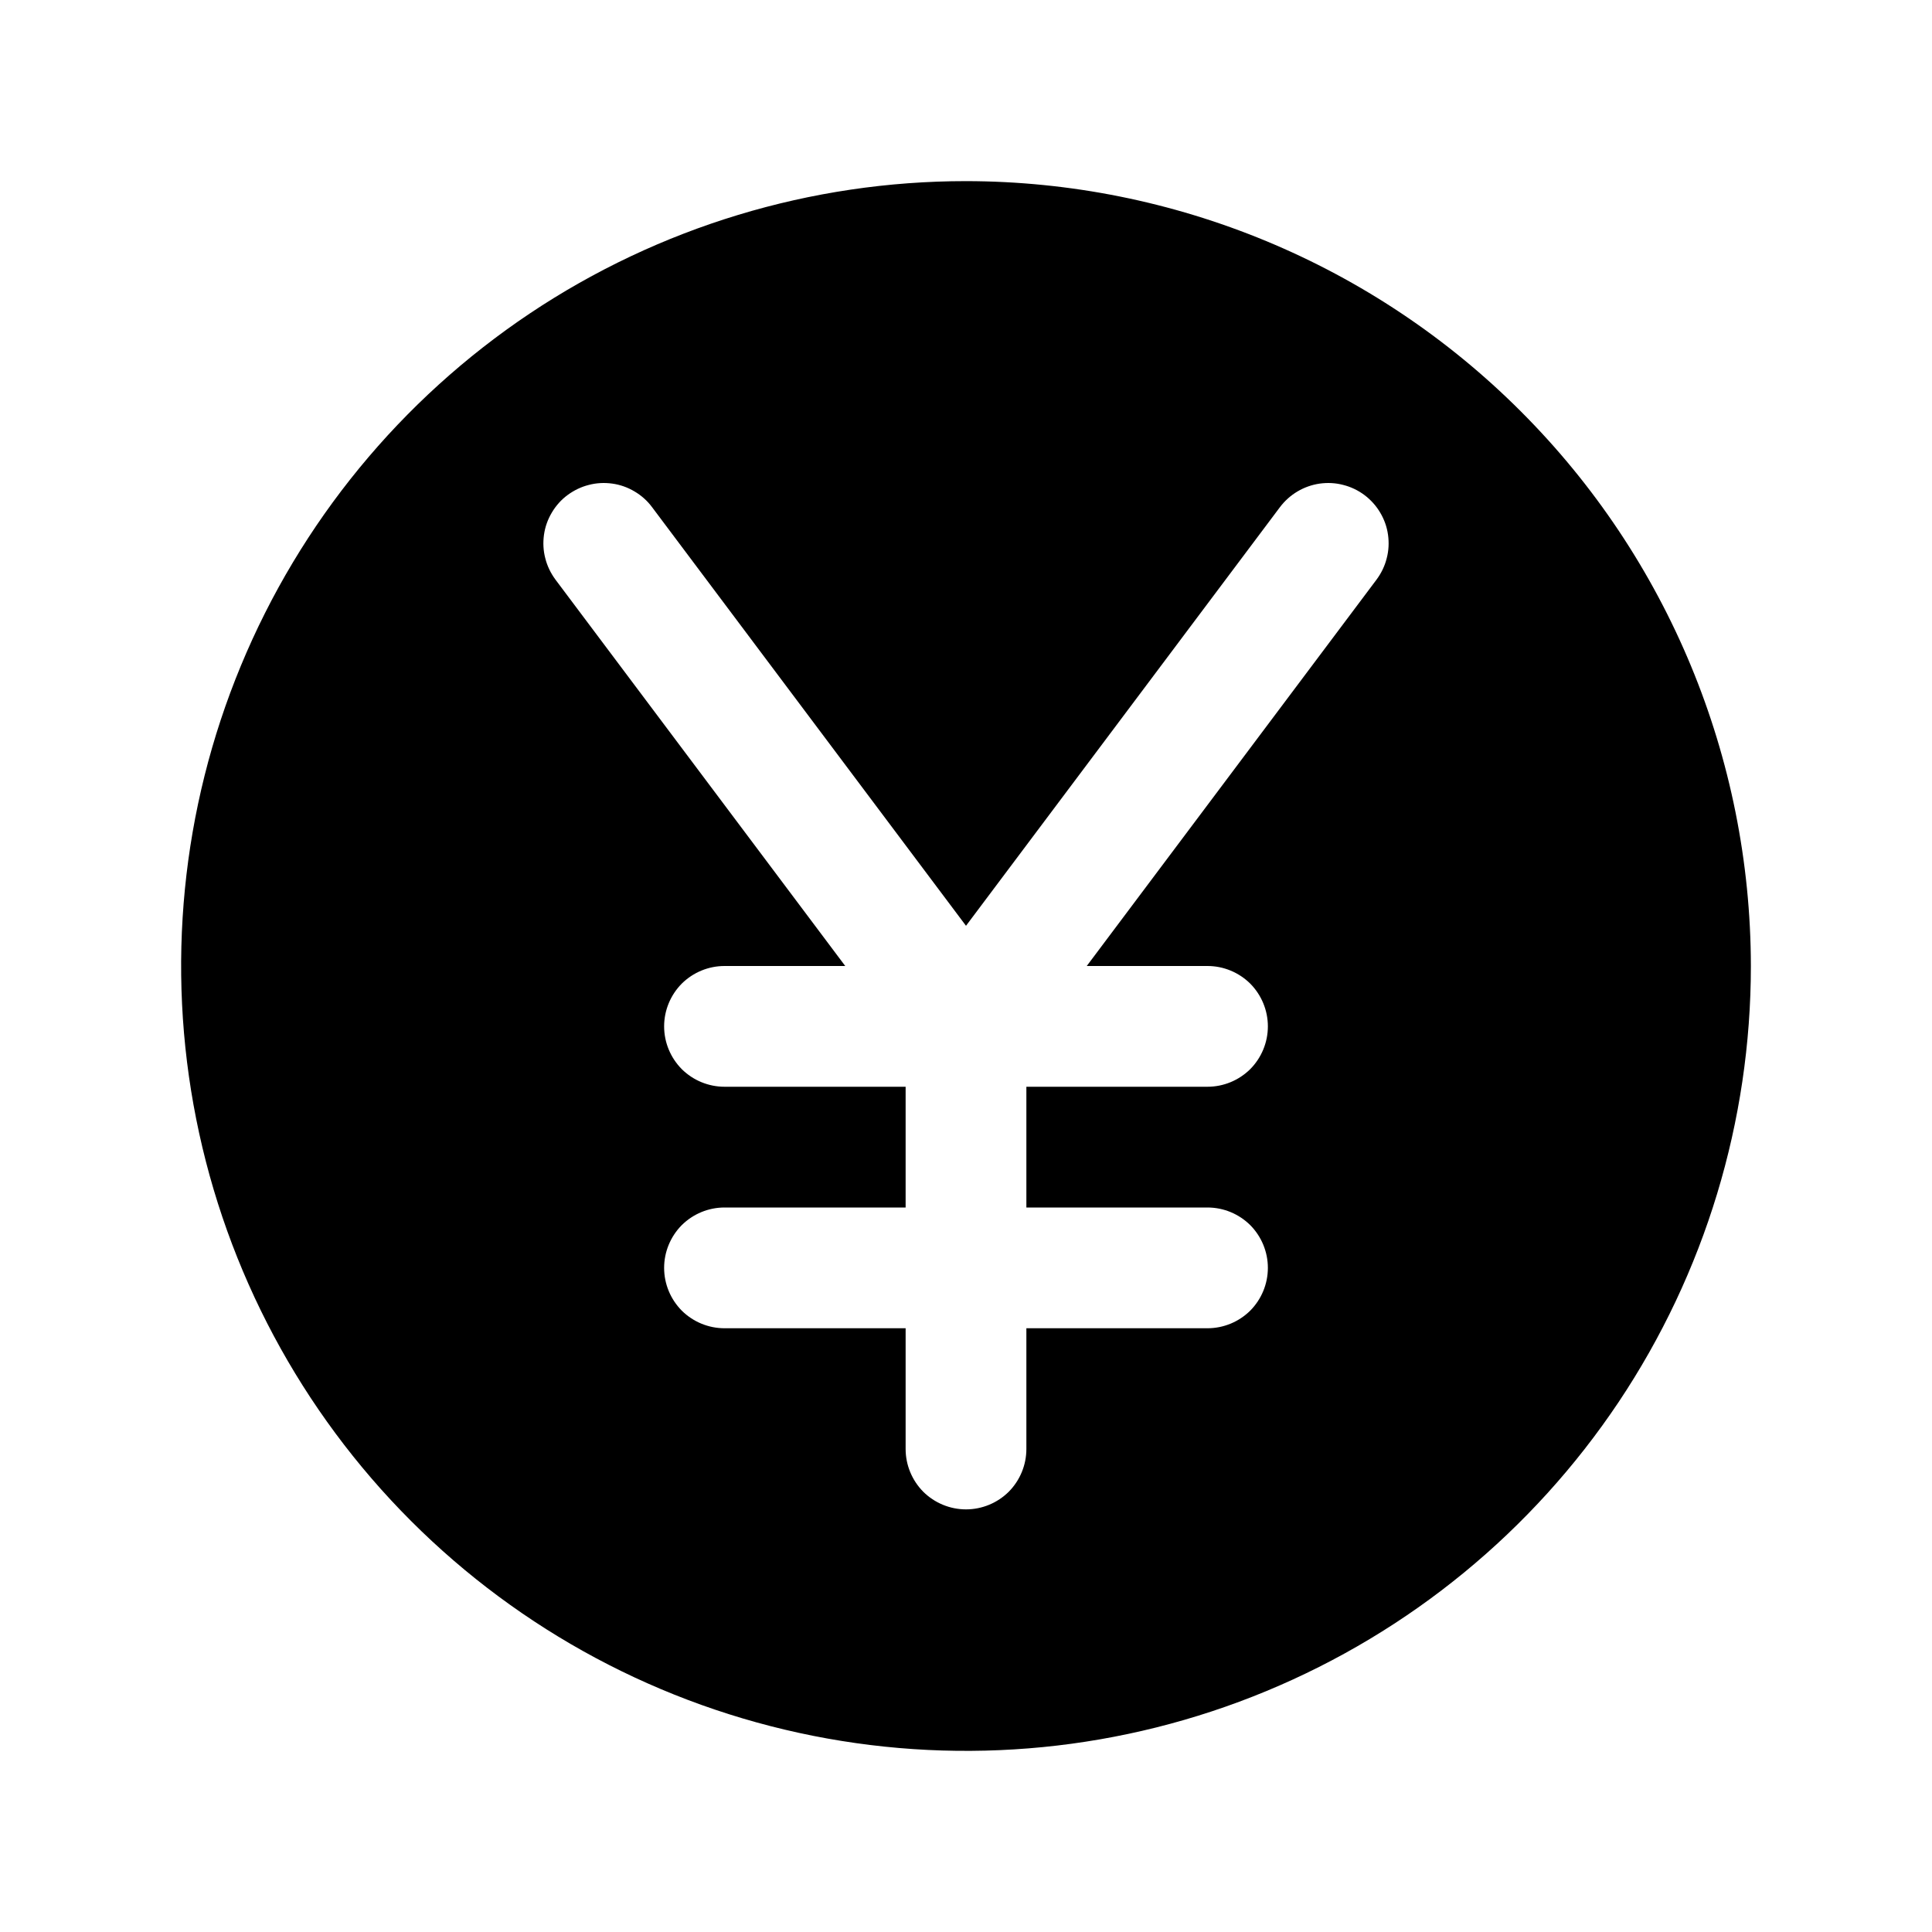 <svg width="16" height="16" viewBox="0 0 16 16" fill="none" xmlns="http://www.w3.org/2000/svg">
<g clip-path="url(#clip0_5_1042)">
<path d="M8 1.5C6.714 1.5 5.458 1.881 4.389 2.595C3.32 3.31 2.487 4.325 1.995 5.513C1.503 6.7 1.374 8.007 1.625 9.268C1.876 10.529 2.495 11.687 3.404 12.596C4.313 13.505 5.471 14.124 6.732 14.375C7.993 14.626 9.3 14.497 10.487 14.005C11.675 13.513 12.69 12.68 13.405 11.611C14.119 10.542 14.5 9.286 14.5 8C14.498 6.277 13.813 4.624 12.594 3.406C11.376 2.187 9.723 1.502 8 1.5ZM11.4 4.8L9 8H10C10.133 8 10.26 8.053 10.354 8.146C10.447 8.24 10.5 8.367 10.5 8.5C10.5 8.633 10.447 8.76 10.354 8.854C10.26 8.947 10.133 9 10 9H8.5V10H10C10.133 10 10.26 10.053 10.354 10.146C10.447 10.24 10.5 10.367 10.5 10.5C10.5 10.633 10.447 10.76 10.354 10.854C10.26 10.947 10.133 11 10 11H8.5V12C8.5 12.133 8.447 12.26 8.354 12.354C8.26 12.447 8.133 12.5 8 12.5C7.867 12.5 7.74 12.447 7.646 12.354C7.553 12.26 7.5 12.133 7.5 12V11H6C5.867 11 5.74 10.947 5.646 10.854C5.553 10.76 5.5 10.633 5.5 10.5C5.5 10.367 5.553 10.24 5.646 10.146C5.74 10.053 5.867 10 6 10H7.5V9H6C5.867 9 5.74 8.947 5.646 8.854C5.553 8.76 5.5 8.633 5.5 8.5C5.5 8.367 5.553 8.24 5.646 8.146C5.74 8.053 5.867 8 6 8H7L4.6 4.8C4.561 4.747 4.532 4.688 4.516 4.624C4.499 4.56 4.496 4.494 4.505 4.429C4.514 4.364 4.536 4.302 4.57 4.245C4.603 4.189 4.647 4.139 4.7 4.1C4.753 4.061 4.812 4.032 4.876 4.016C4.94 3.999 5.006 3.996 5.071 4.005C5.136 4.014 5.198 4.036 5.255 4.07C5.311 4.103 5.361 4.147 5.4 4.2L8 7.667L10.6 4.2C10.68 4.094 10.798 4.024 10.929 4.005C10.994 3.996 11.06 3.999 11.124 4.016C11.188 4.032 11.248 4.061 11.3 4.1C11.352 4.139 11.397 4.189 11.43 4.245C11.464 4.302 11.486 4.364 11.495 4.429C11.504 4.494 11.501 4.56 11.484 4.624C11.468 4.688 11.439 4.747 11.4 4.8Z" fill="black"/>
</g>
<defs>
<clipPath id="clip0_5_1042">
<rect width="16" height="16" fill="white"/>
</clipPath>
</defs>
</svg>
